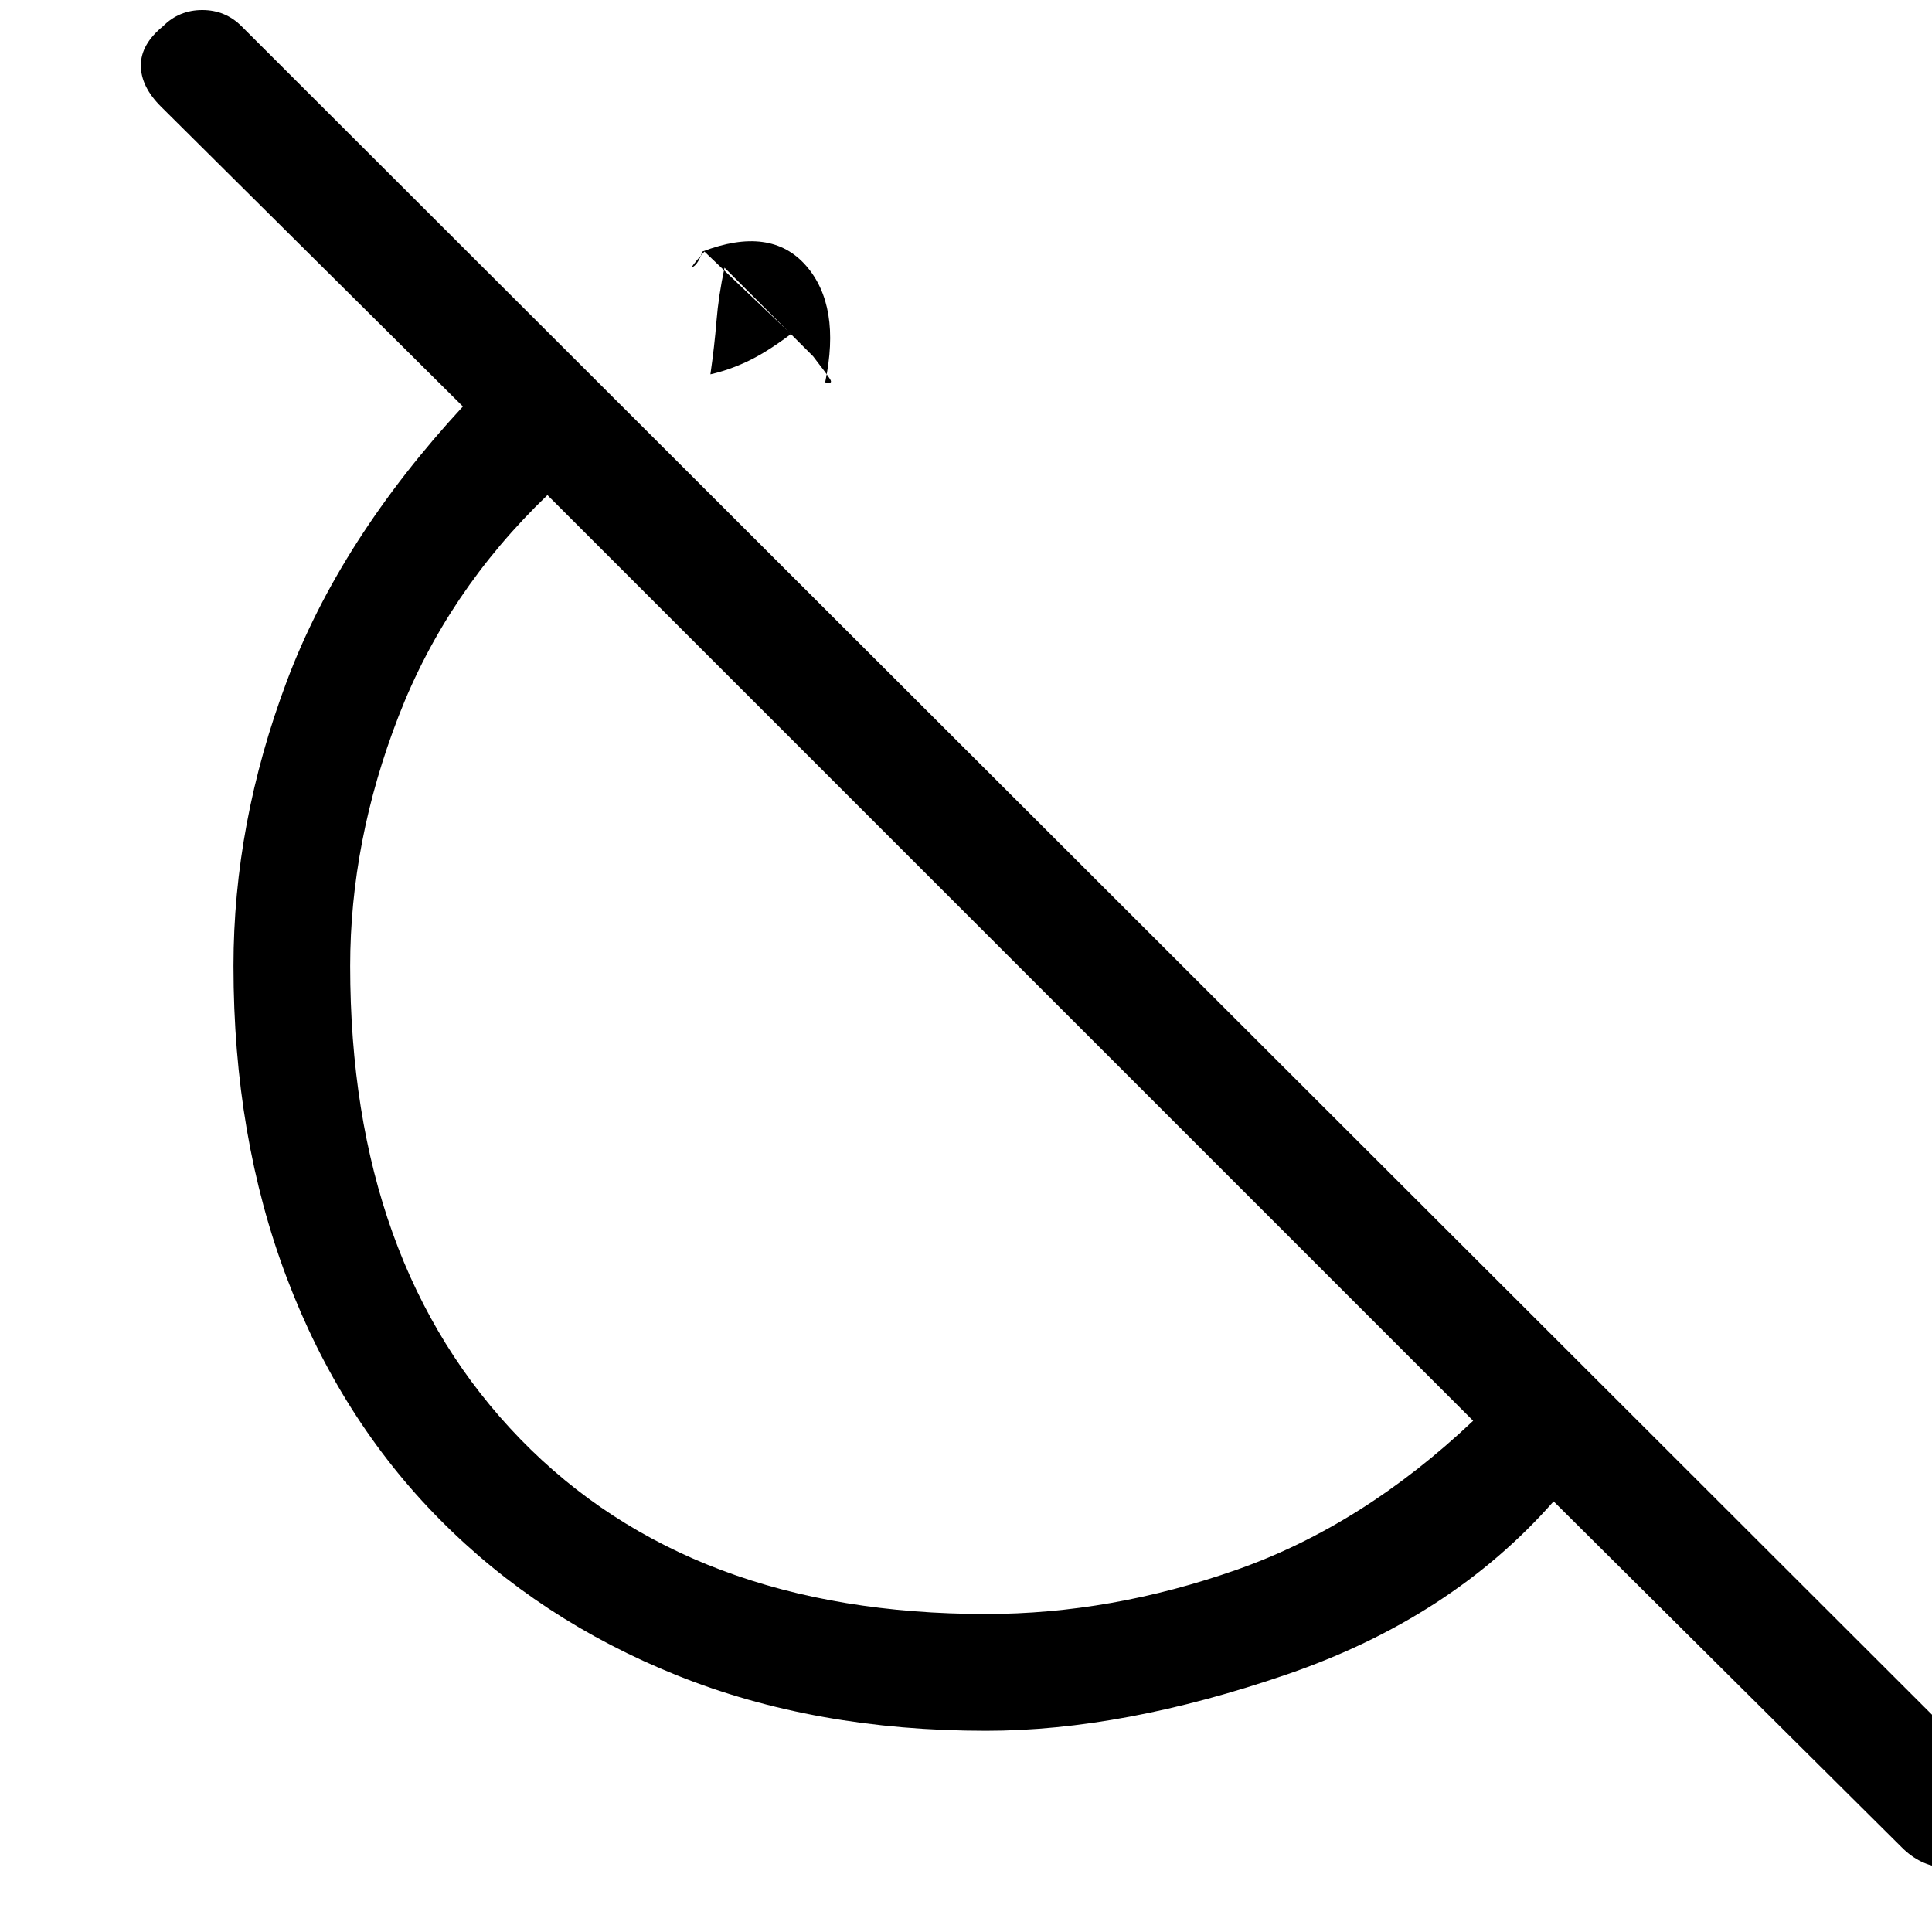 <svg xmlns="http://www.w3.org/2000/svg" height="20" width="20"><path d="M8.417 3.688 7.5 2.771q-.062.291-.083.552-.021.26-.063.552.188-.042.386-.135.198-.094.448-.282l-.896-.854q-.167.188-.115.156.052-.031.094-.156.708-.271 1.073.146.364.417.198 1.208.083.021.052-.031-.032-.052-.177-.239Zm11.271 15.437-3.605-3.583q-1.062 1.208-2.76 1.791-1.698.584-3.115.584-1.77 0-3.198-.573-1.427-.573-2.458-1.615-1.031-1.041-1.583-2.5-.552-1.458-.552-3.229 0-1.479.552-2.948.552-1.469 1.823-2.844L1.667 1.104Q1.458.896 1.458.677t.23-.406q.166-.167.406-.167.239 0 .406.167l18.021 18q.167.167.187.417.021.25-.166.437-.188.229-.427.208-.24-.021-.427-.208Zm-9.48-2.417q1.292 0 2.594-.458 1.302-.458 2.448-1.542L5.667 5.125q-1.042 1-1.542 2.292-.5 1.291-.5 2.583 0 3.083 1.76 4.896 1.761 1.812 4.823 1.812Zm-1-8.041ZM7.5 2.771Z"/></svg>